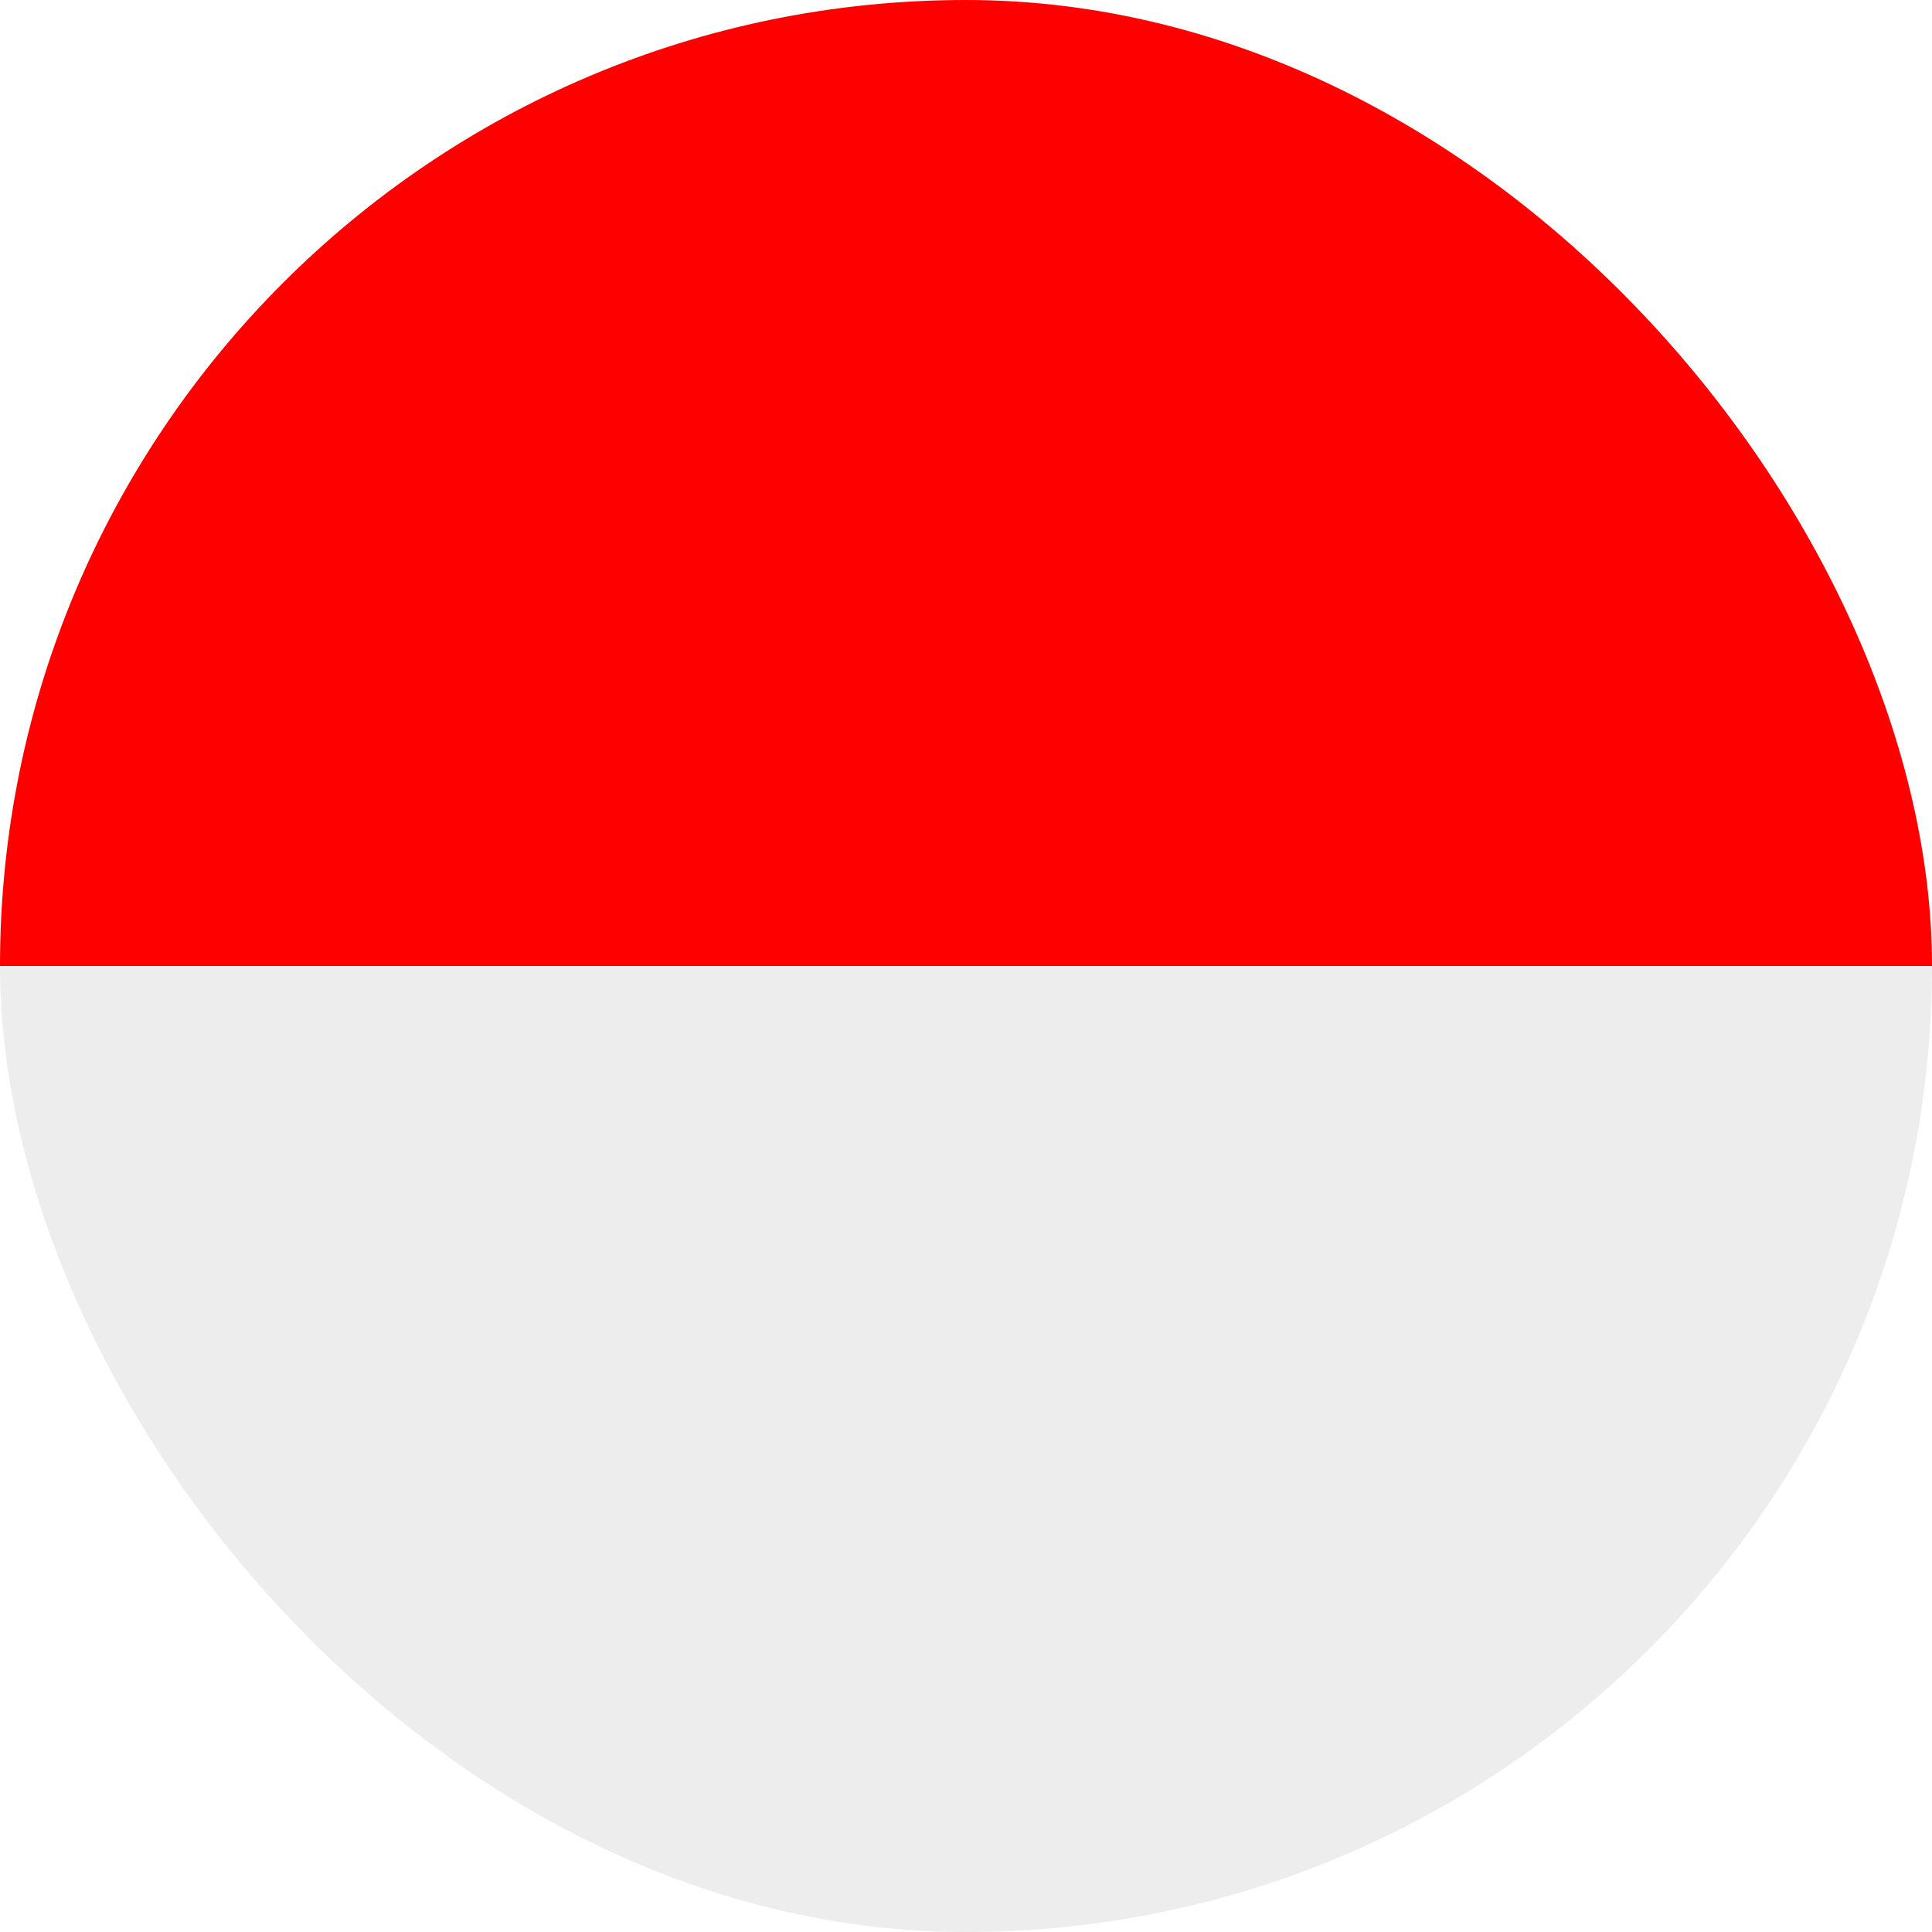 <svg width="24" height="24" viewBox="0 0 24 24" fill="none" xmlns="http://www.w3.org/2000/svg">
<g filter="url(#filter0_b_33_3866)">
<g clip-path="url(#clip0_33_3866)">
<rect width="24" height="12" fill="#FF0000"/>
<rect width="24" height="12" transform="translate(0 12)" fill="#EDEDED"/>
</g>
</g>
<defs>
<filter id="filter0_b_33_3866" x="-24" y="-24" width="72" height="72" filterUnits="userSpaceOnUse" color-interpolation-filters="sRGB">
<feFlood flood-opacity="0" result="BackgroundImageFix"/>
<feGaussianBlur in="BackgroundImageFix" stdDeviation="12"/>
<feComposite in2="SourceAlpha" operator="in" result="effect1_backgroundBlur_33_3866"/>
<feBlend mode="normal" in="SourceGraphic" in2="effect1_backgroundBlur_33_3866" result="shape"/>
</filter>
<clipPath id="clip0_33_3866">
<rect width="24" height="24" rx="12" fill="white"/>
</clipPath>
</defs>
</svg>

